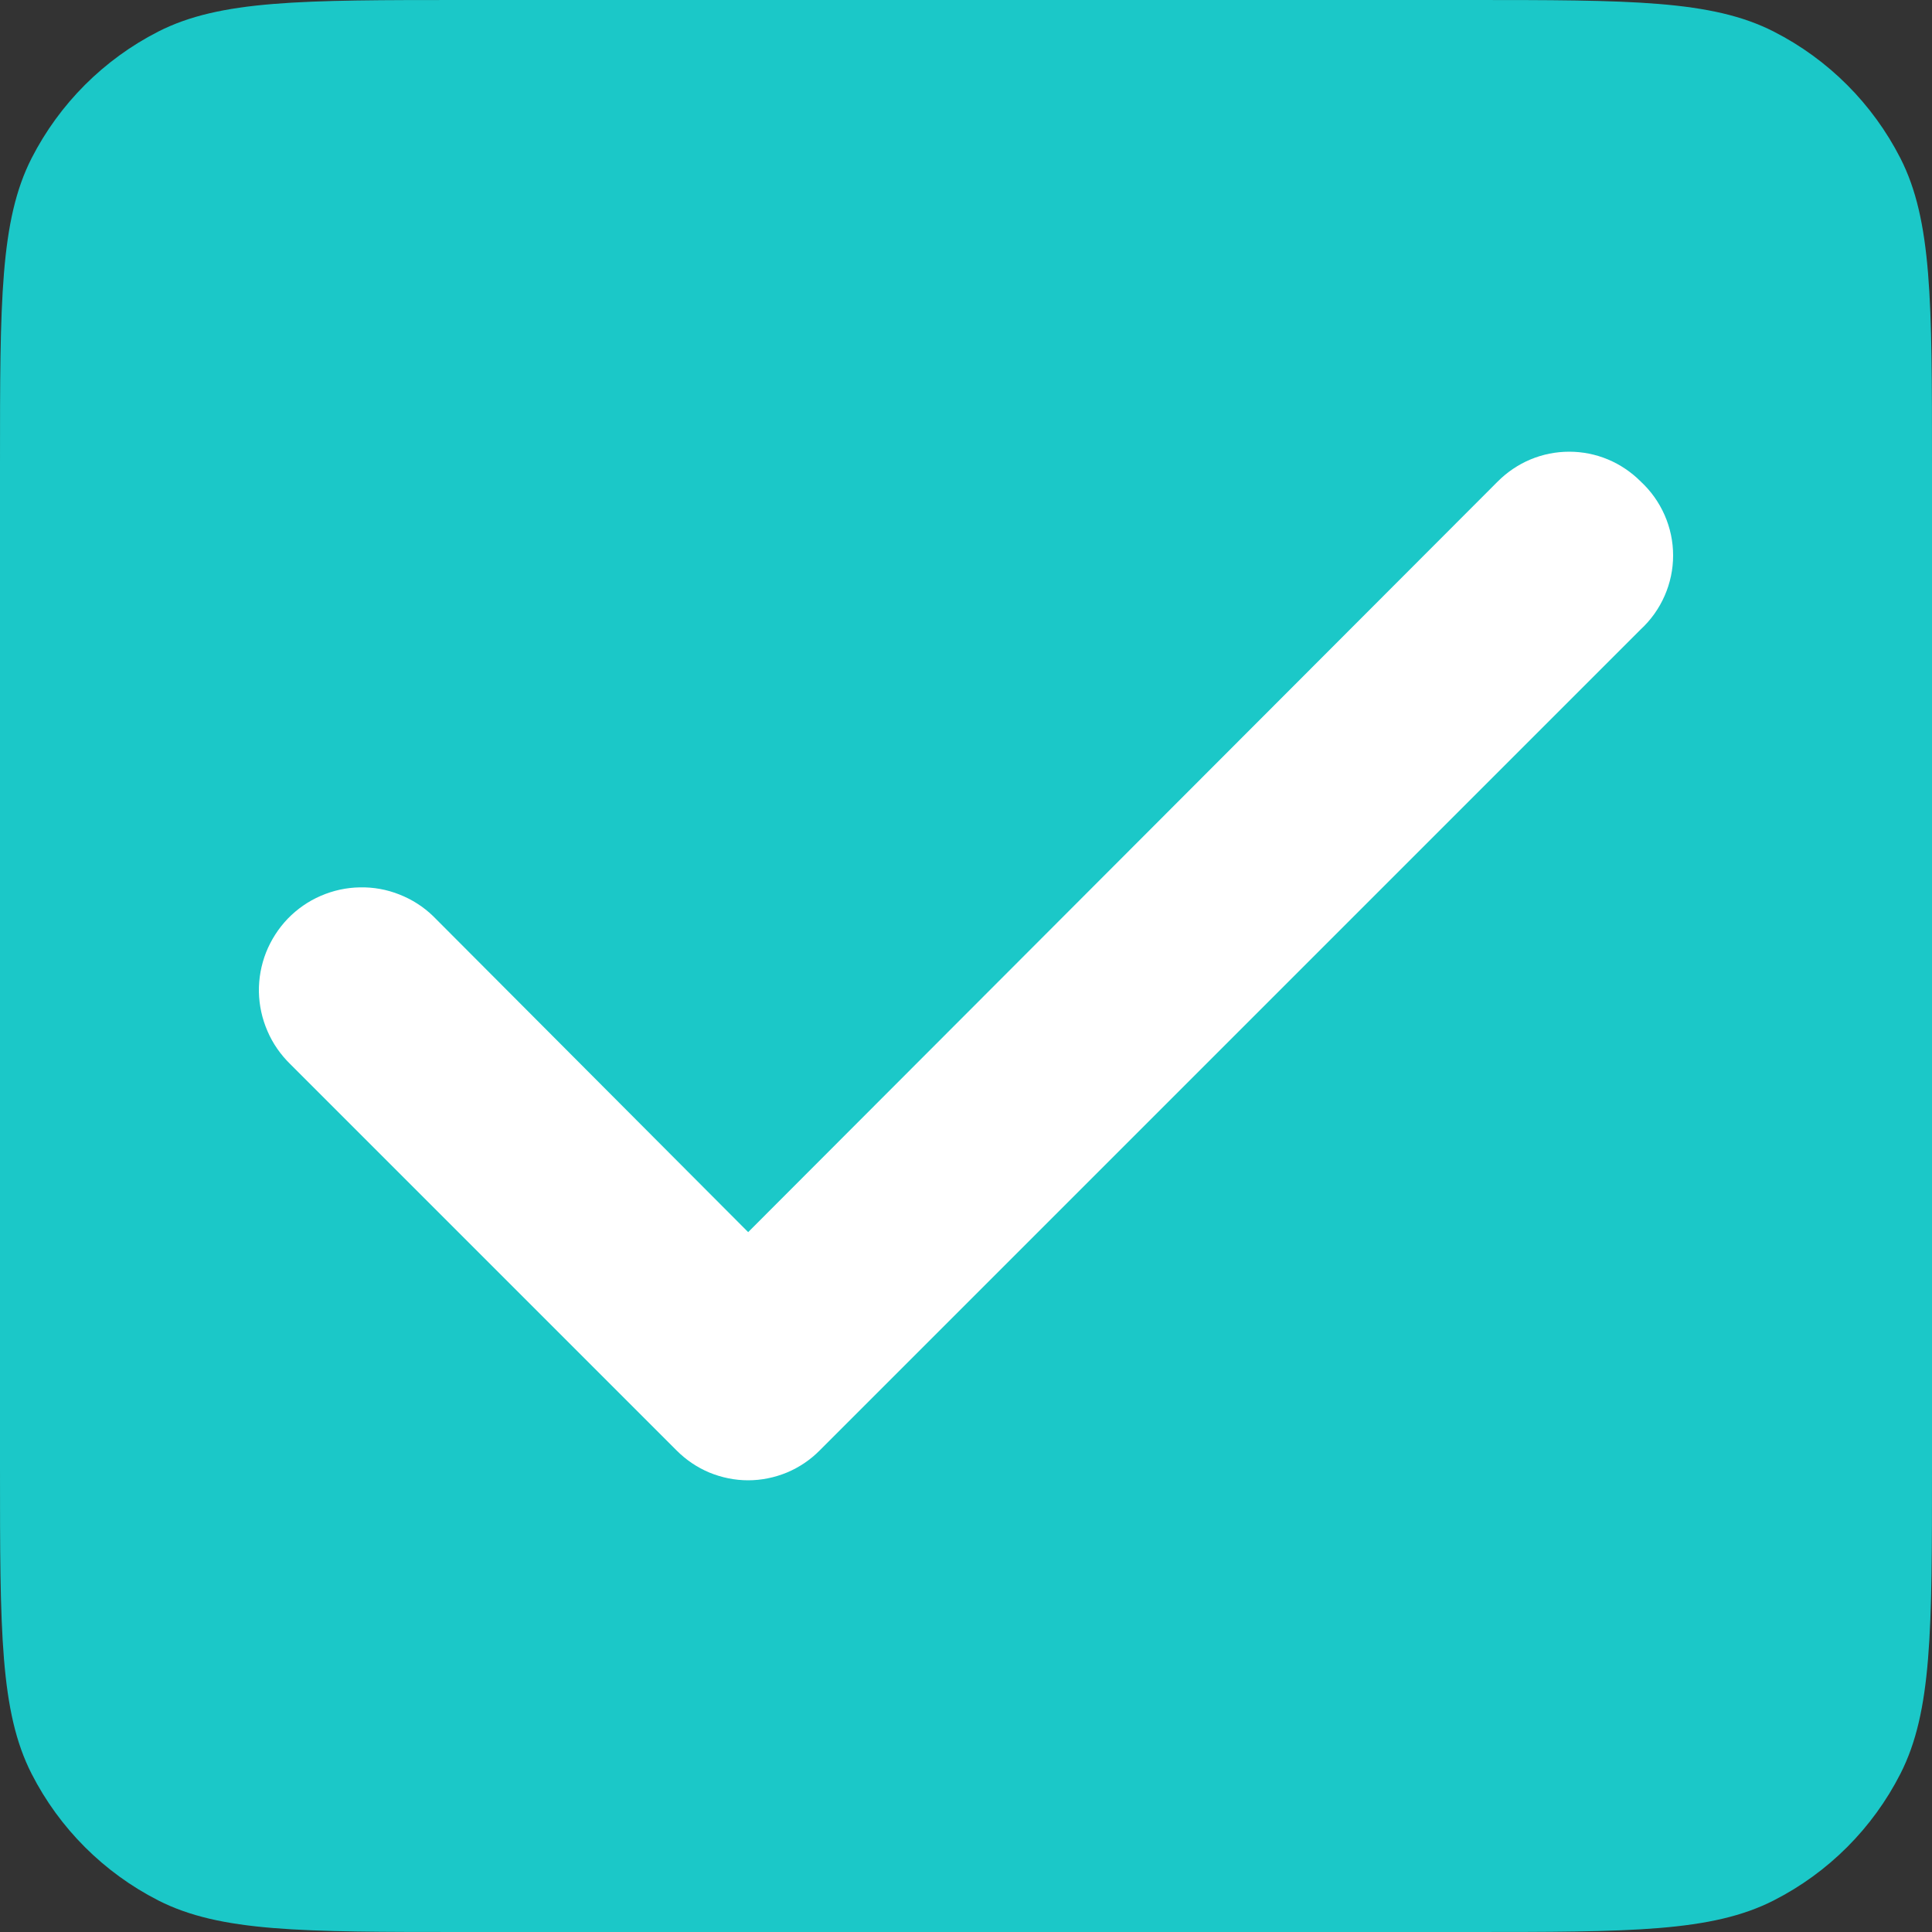 <svg width="20" height="20" viewBox="0 0 20 20" fill="none" xmlns="http://www.w3.org/2000/svg">
<rect x="0" y="0" width="20" height="20" fill="#333333" stroke="none"/>
<path d="M0 4.8C0 3.12 0 2.28 0.327 1.638C0.615 1.074 1.074 0.615 1.638 0.327C2.28 0 3.12 0 4.8 0H15.2C16.88 0 17.72 0 18.362 0.327C18.927 0.615 19.385 1.074 19.673 1.638C20 2.28 20 3.12 20 4.8V15.2C20 16.88 20 17.72 19.673 18.362C19.385 18.927 18.927 19.385 18.362 19.673C17.72 20 16.88 20 15.2 20H4.8C3.12 20 2.28 20 1.638 19.673C1.074 19.385 0.615 18.927 0.327 18.362C0 17.72 0 16.88 0 15.2V4.8Z" fill="#1BC8C8"/>
<path d="M16.984 4.984C16.887 4.887 16.772 4.809 16.645 4.756C16.518 4.703 16.382 4.676 16.245 4.676C16.107 4.676 15.971 4.703 15.844 4.756C15.717 4.809 15.602 4.887 15.505 4.984L7.745 12.755L4.484 9.484C4.384 9.387 4.265 9.311 4.135 9.26C4.005 9.208 3.866 9.183 3.726 9.186C3.587 9.188 3.449 9.218 3.32 9.274C3.192 9.329 3.076 9.41 2.979 9.51C2.882 9.611 2.806 9.73 2.754 9.86C2.703 9.99 2.678 10.129 2.68 10.268C2.683 10.408 2.713 10.546 2.769 10.674C2.824 10.803 2.905 10.918 3.005 11.016L7.005 15.016C7.102 15.113 7.217 15.191 7.344 15.244C7.471 15.296 7.607 15.324 7.745 15.324C7.882 15.324 8.018 15.296 8.145 15.244C8.272 15.191 8.388 15.113 8.484 15.016L16.984 6.516C17.09 6.418 17.174 6.3 17.232 6.168C17.29 6.036 17.32 5.894 17.32 5.75C17.32 5.606 17.29 5.464 17.232 5.332C17.174 5.2 17.09 5.082 16.984 4.984V4.984Z" fill="white"/>
</svg>
